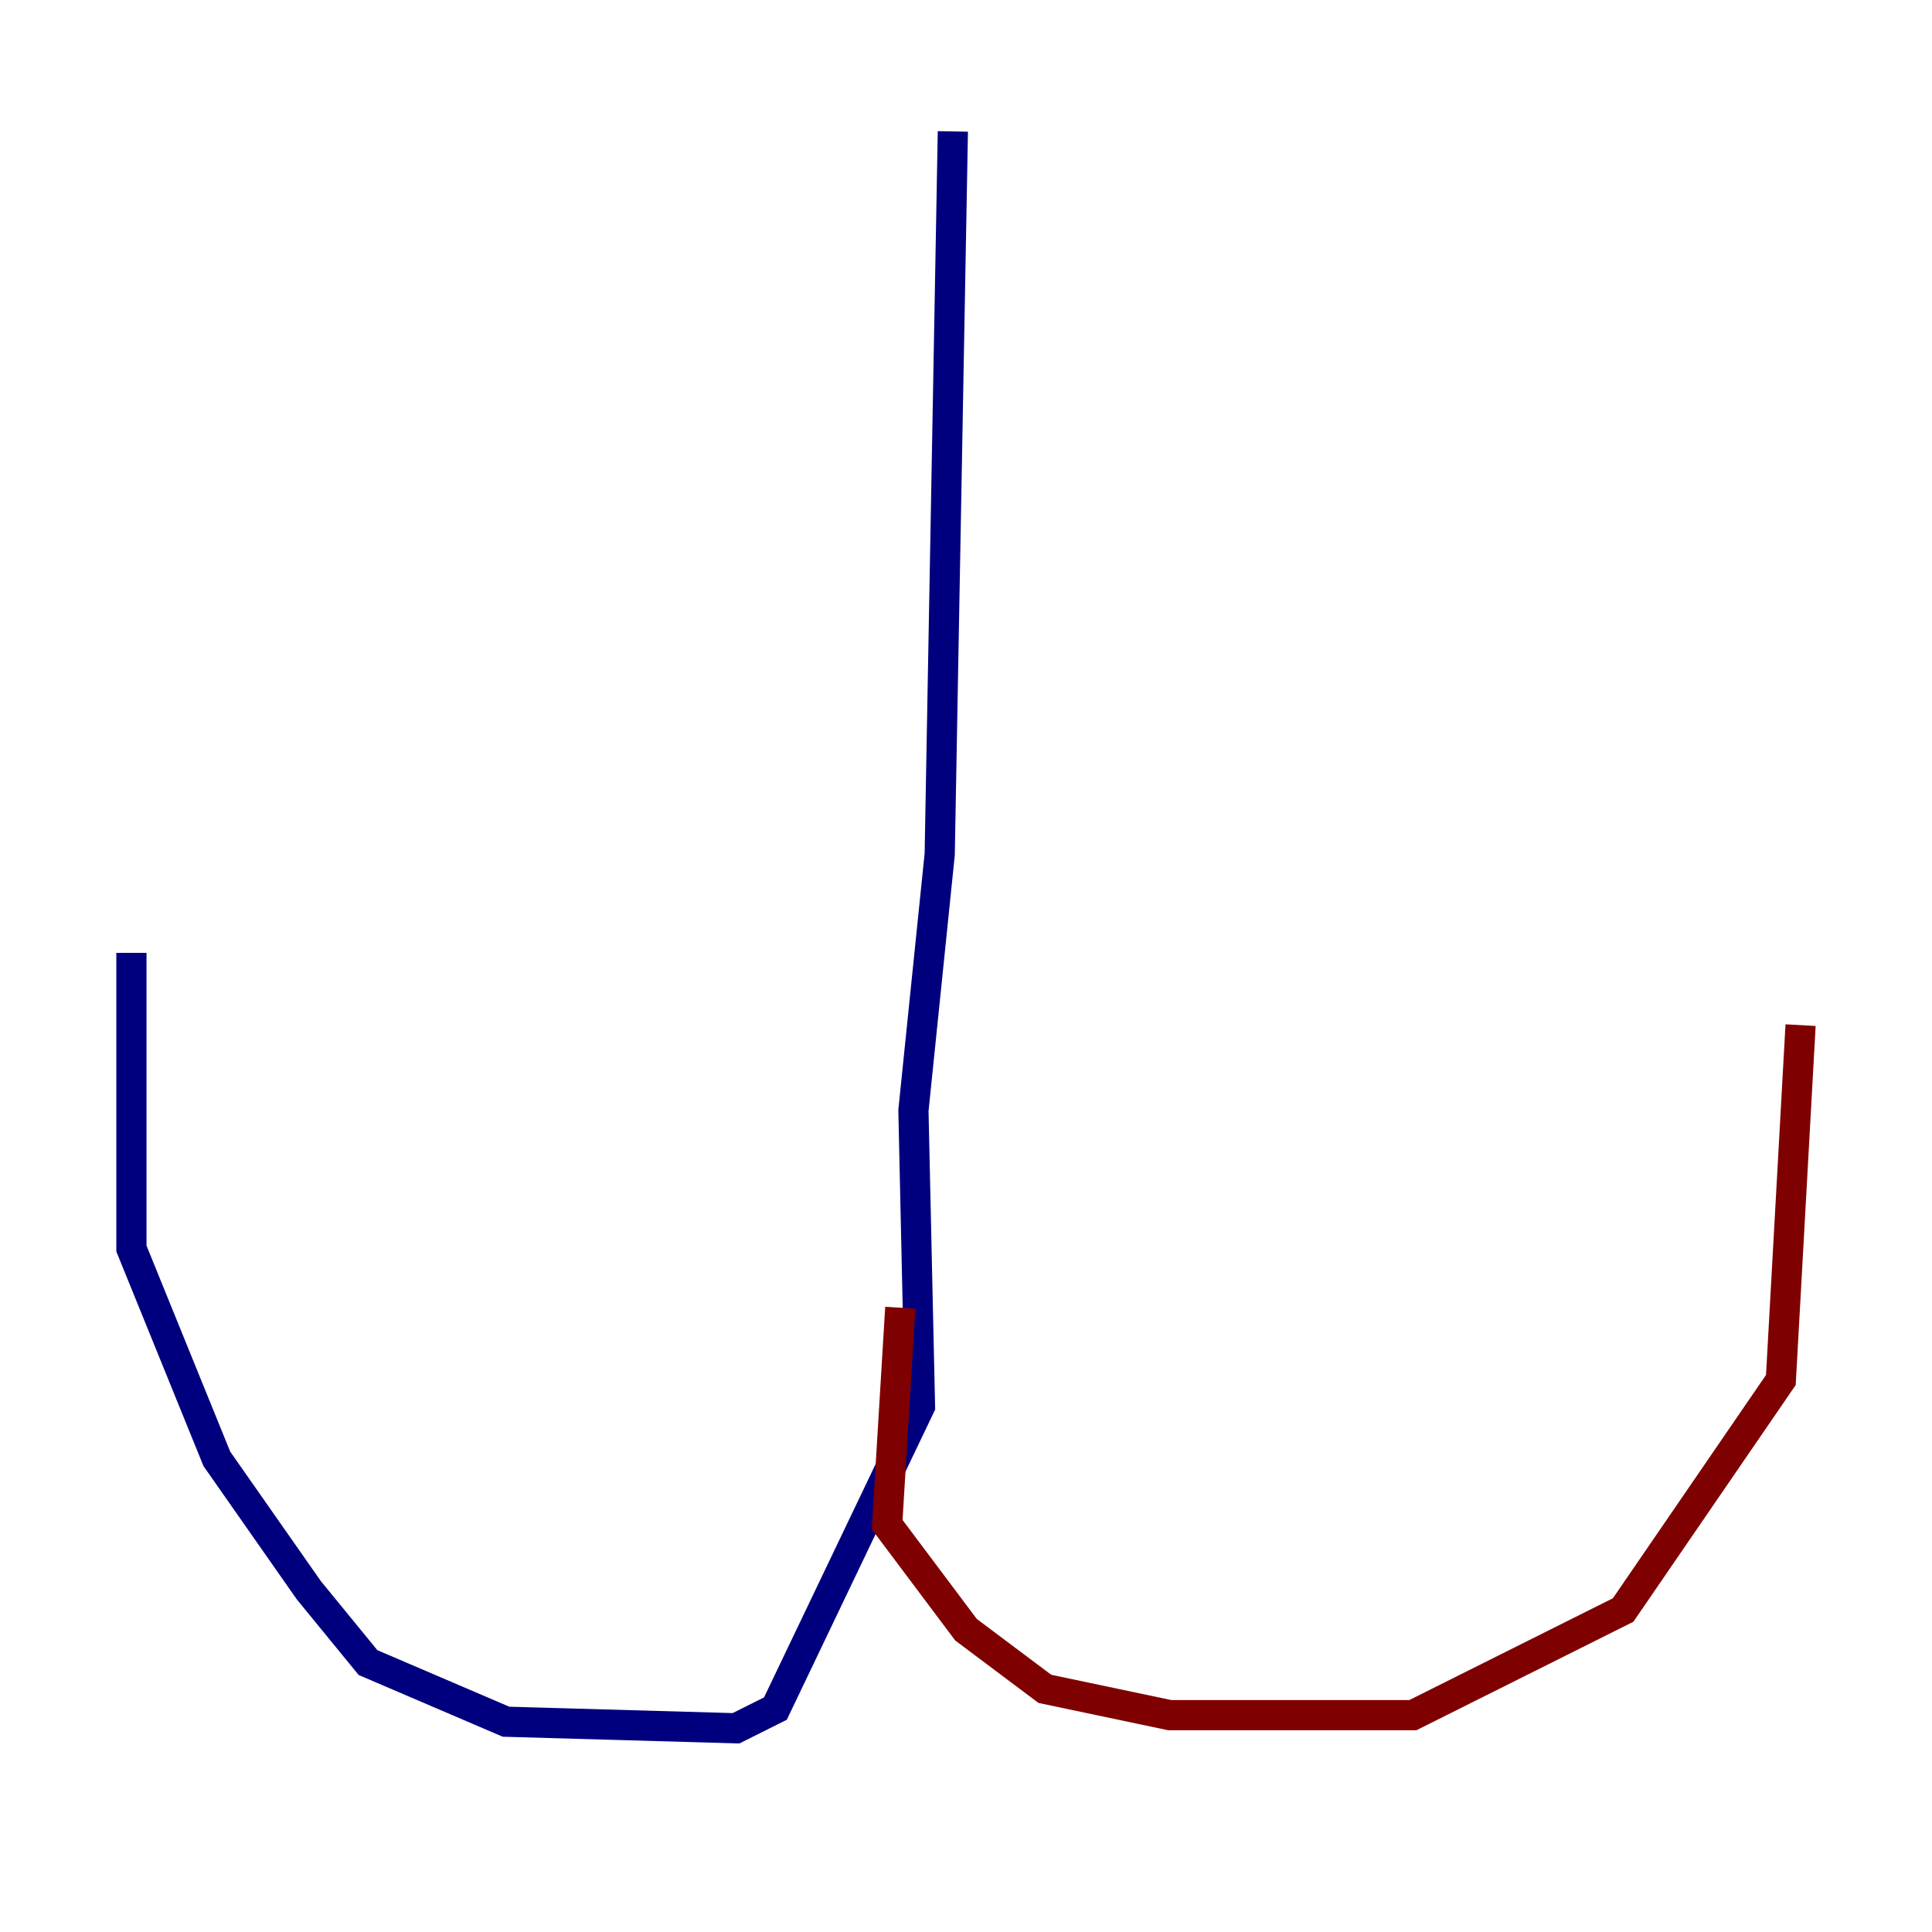 <?xml version="1.0" encoding="utf-8" ?>
<svg baseProfile="tiny" height="128" version="1.2" viewBox="0,0,128,128" width="128" xmlns="http://www.w3.org/2000/svg" xmlns:ev="http://www.w3.org/2001/xml-events" xmlns:xlink="http://www.w3.org/1999/xlink"><defs /><polyline fill="none" points="63.129,8.707 62.258,56.599 60.517,73.578 60.952,93.17 51.374,113.197 48.762,114.503 33.524,114.068 24.381,110.15 20.463,105.361 14.367,96.653 8.707,82.721 8.707,63.129" stroke="#00007f" stroke-width="2" /><polyline fill="none" points="59.646,86.639 58.776,101.007 64.0,107.973 69.225,111.891 77.497,113.633 93.605,113.633 107.537,106.667 117.986,91.429 119.293,67.918" stroke="#7f0000" stroke-width="2" /></svg>